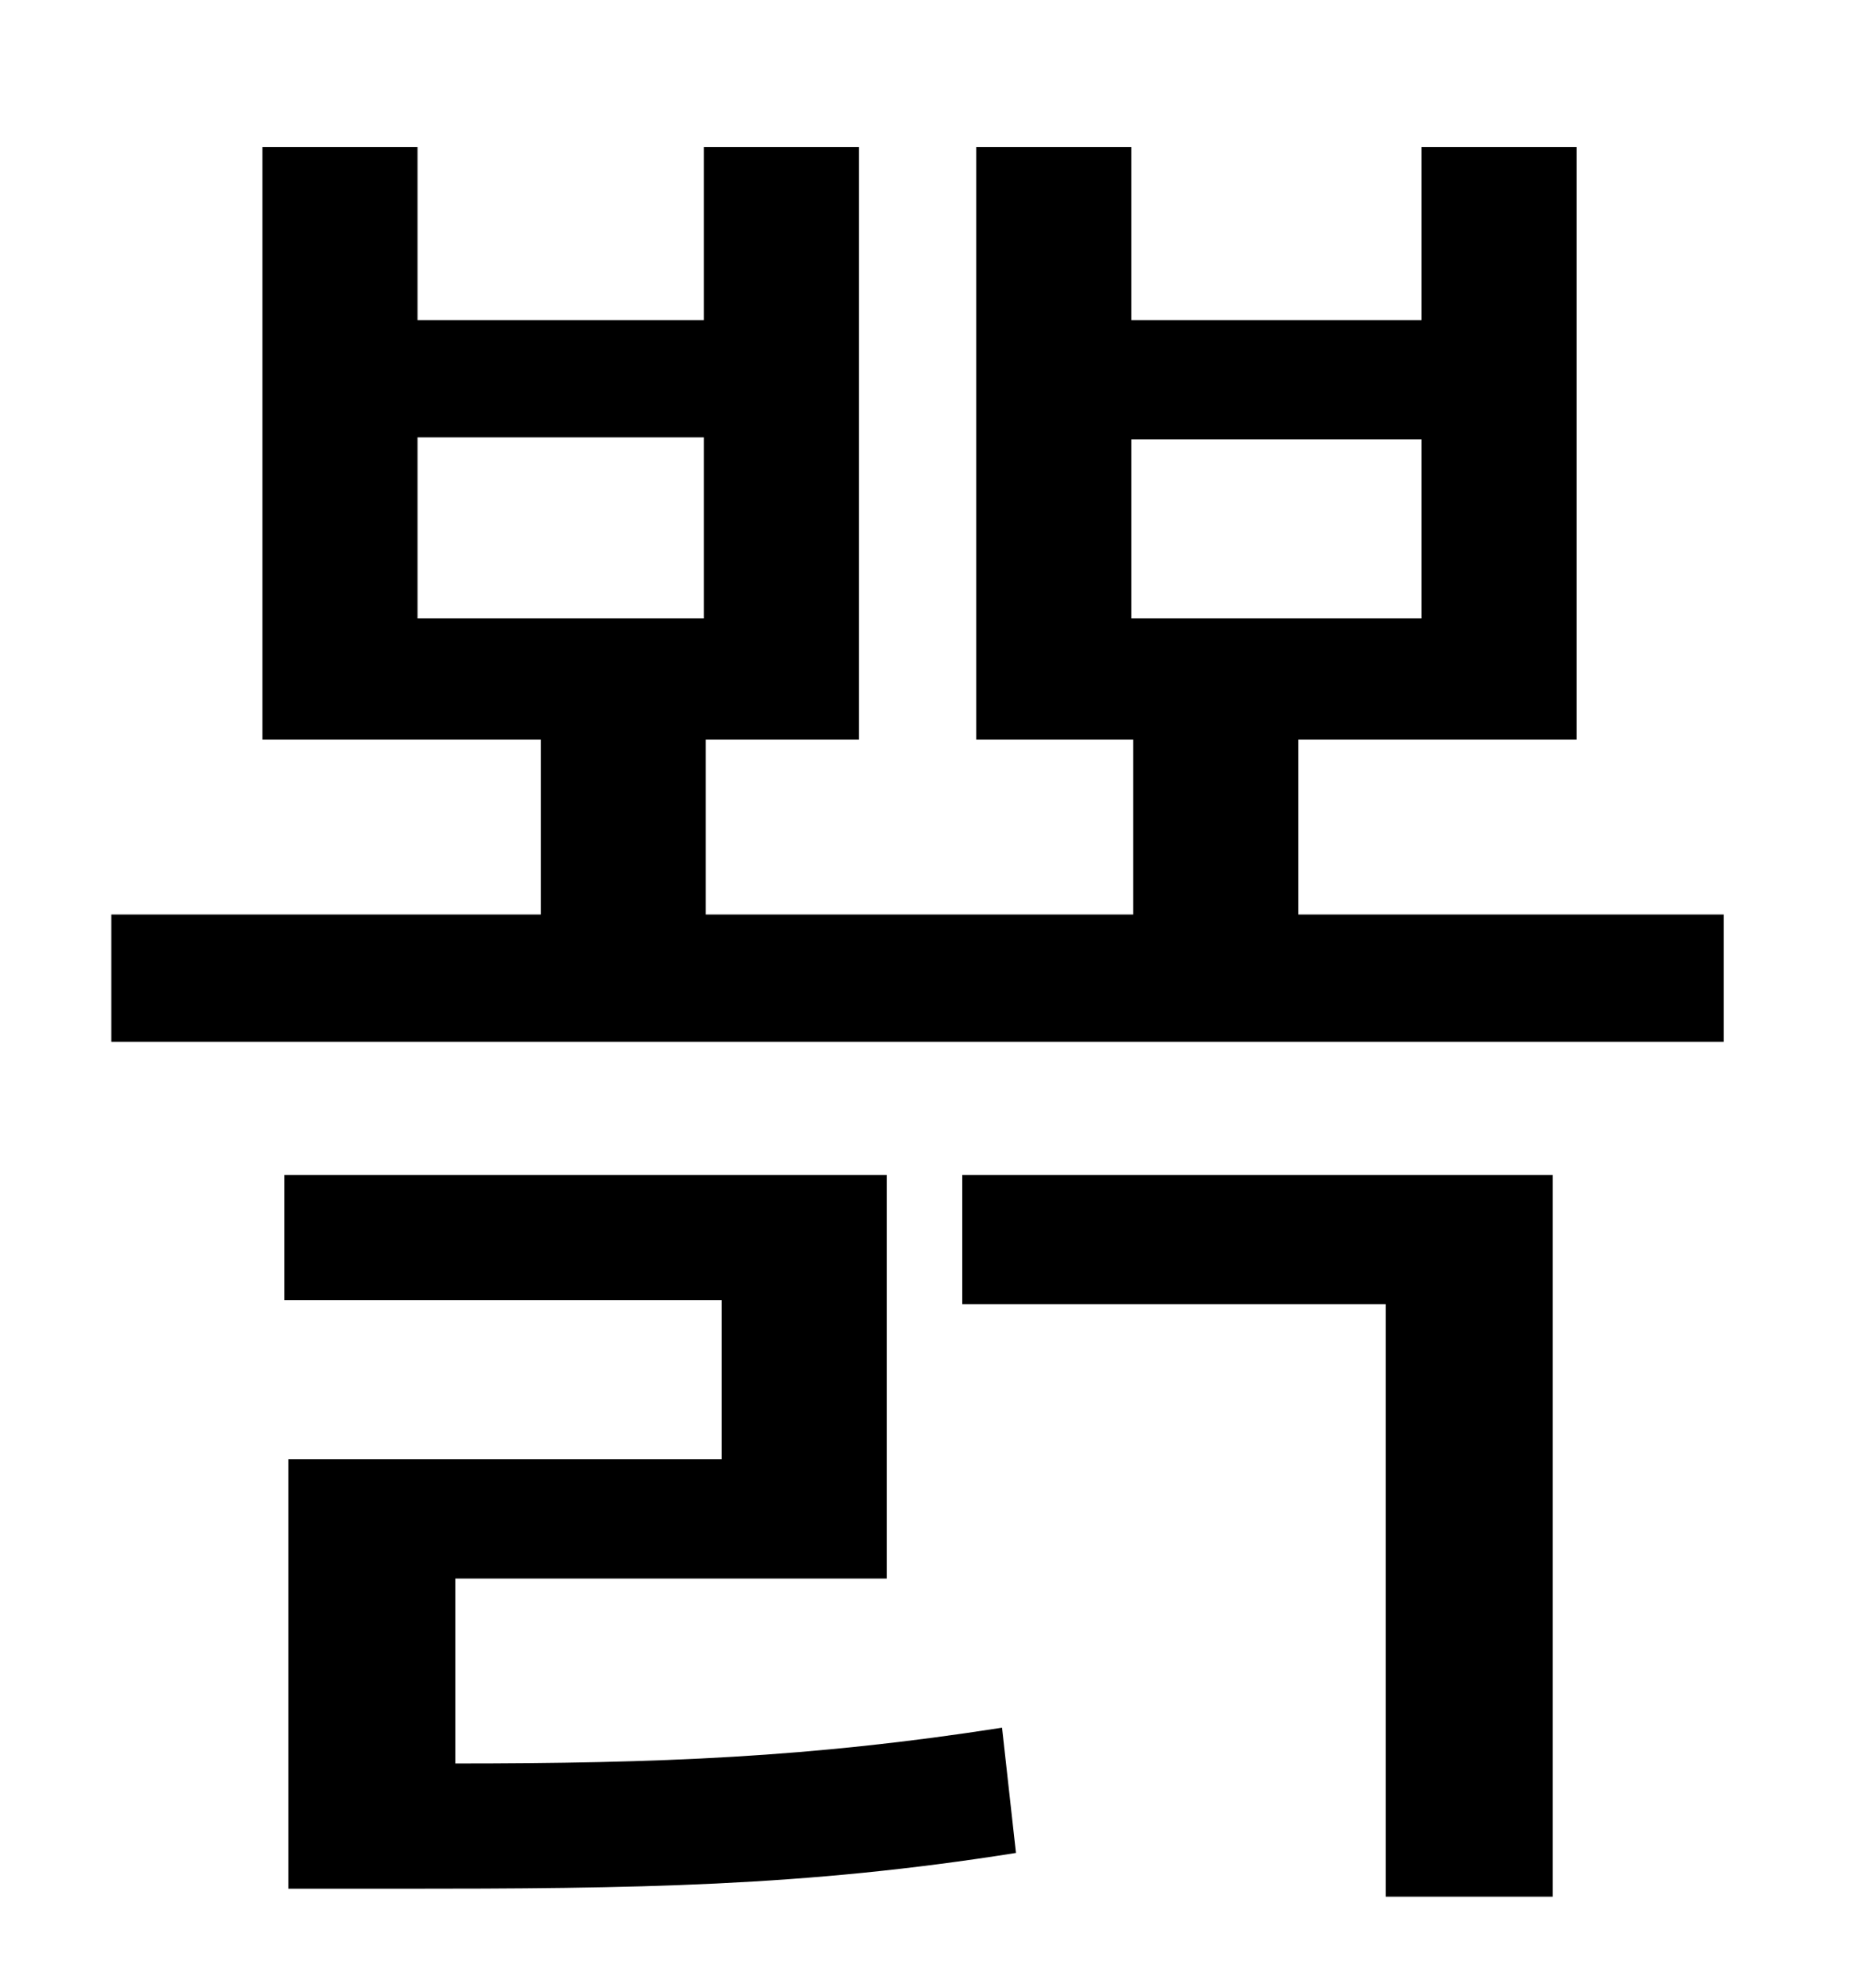 <?xml version="1.0" standalone="no"?>
<!DOCTYPE svg PUBLIC "-//W3C//DTD SVG 1.1//EN" "http://www.w3.org/Graphics/SVG/1.1/DTD/svg11.dtd" >
<svg xmlns="http://www.w3.org/2000/svg" xmlns:xlink="http://www.w3.org/1999/xlink" version="1.1" viewBox="-10 0 930 1000">
   <path fill="currentColor"
d="M219 794v93c102 0 179 -3 275 -18l7 63c-107 17 -191 18 -311 18h-55v-216h218v-80h-220v-63h303v203h-217zM474 656v-65h297v363h-84v-298h-213zM200 220v91h144v-91h-144zM559 221v90h146v-90h-146zM643 460h214v64h-811v-64h216v-88h-140v-298h78v87h144v-87h78v298
h-77v88h215v-88h-79v-298h78v87h146v-87h78v298h-140v88z" />
</svg>
